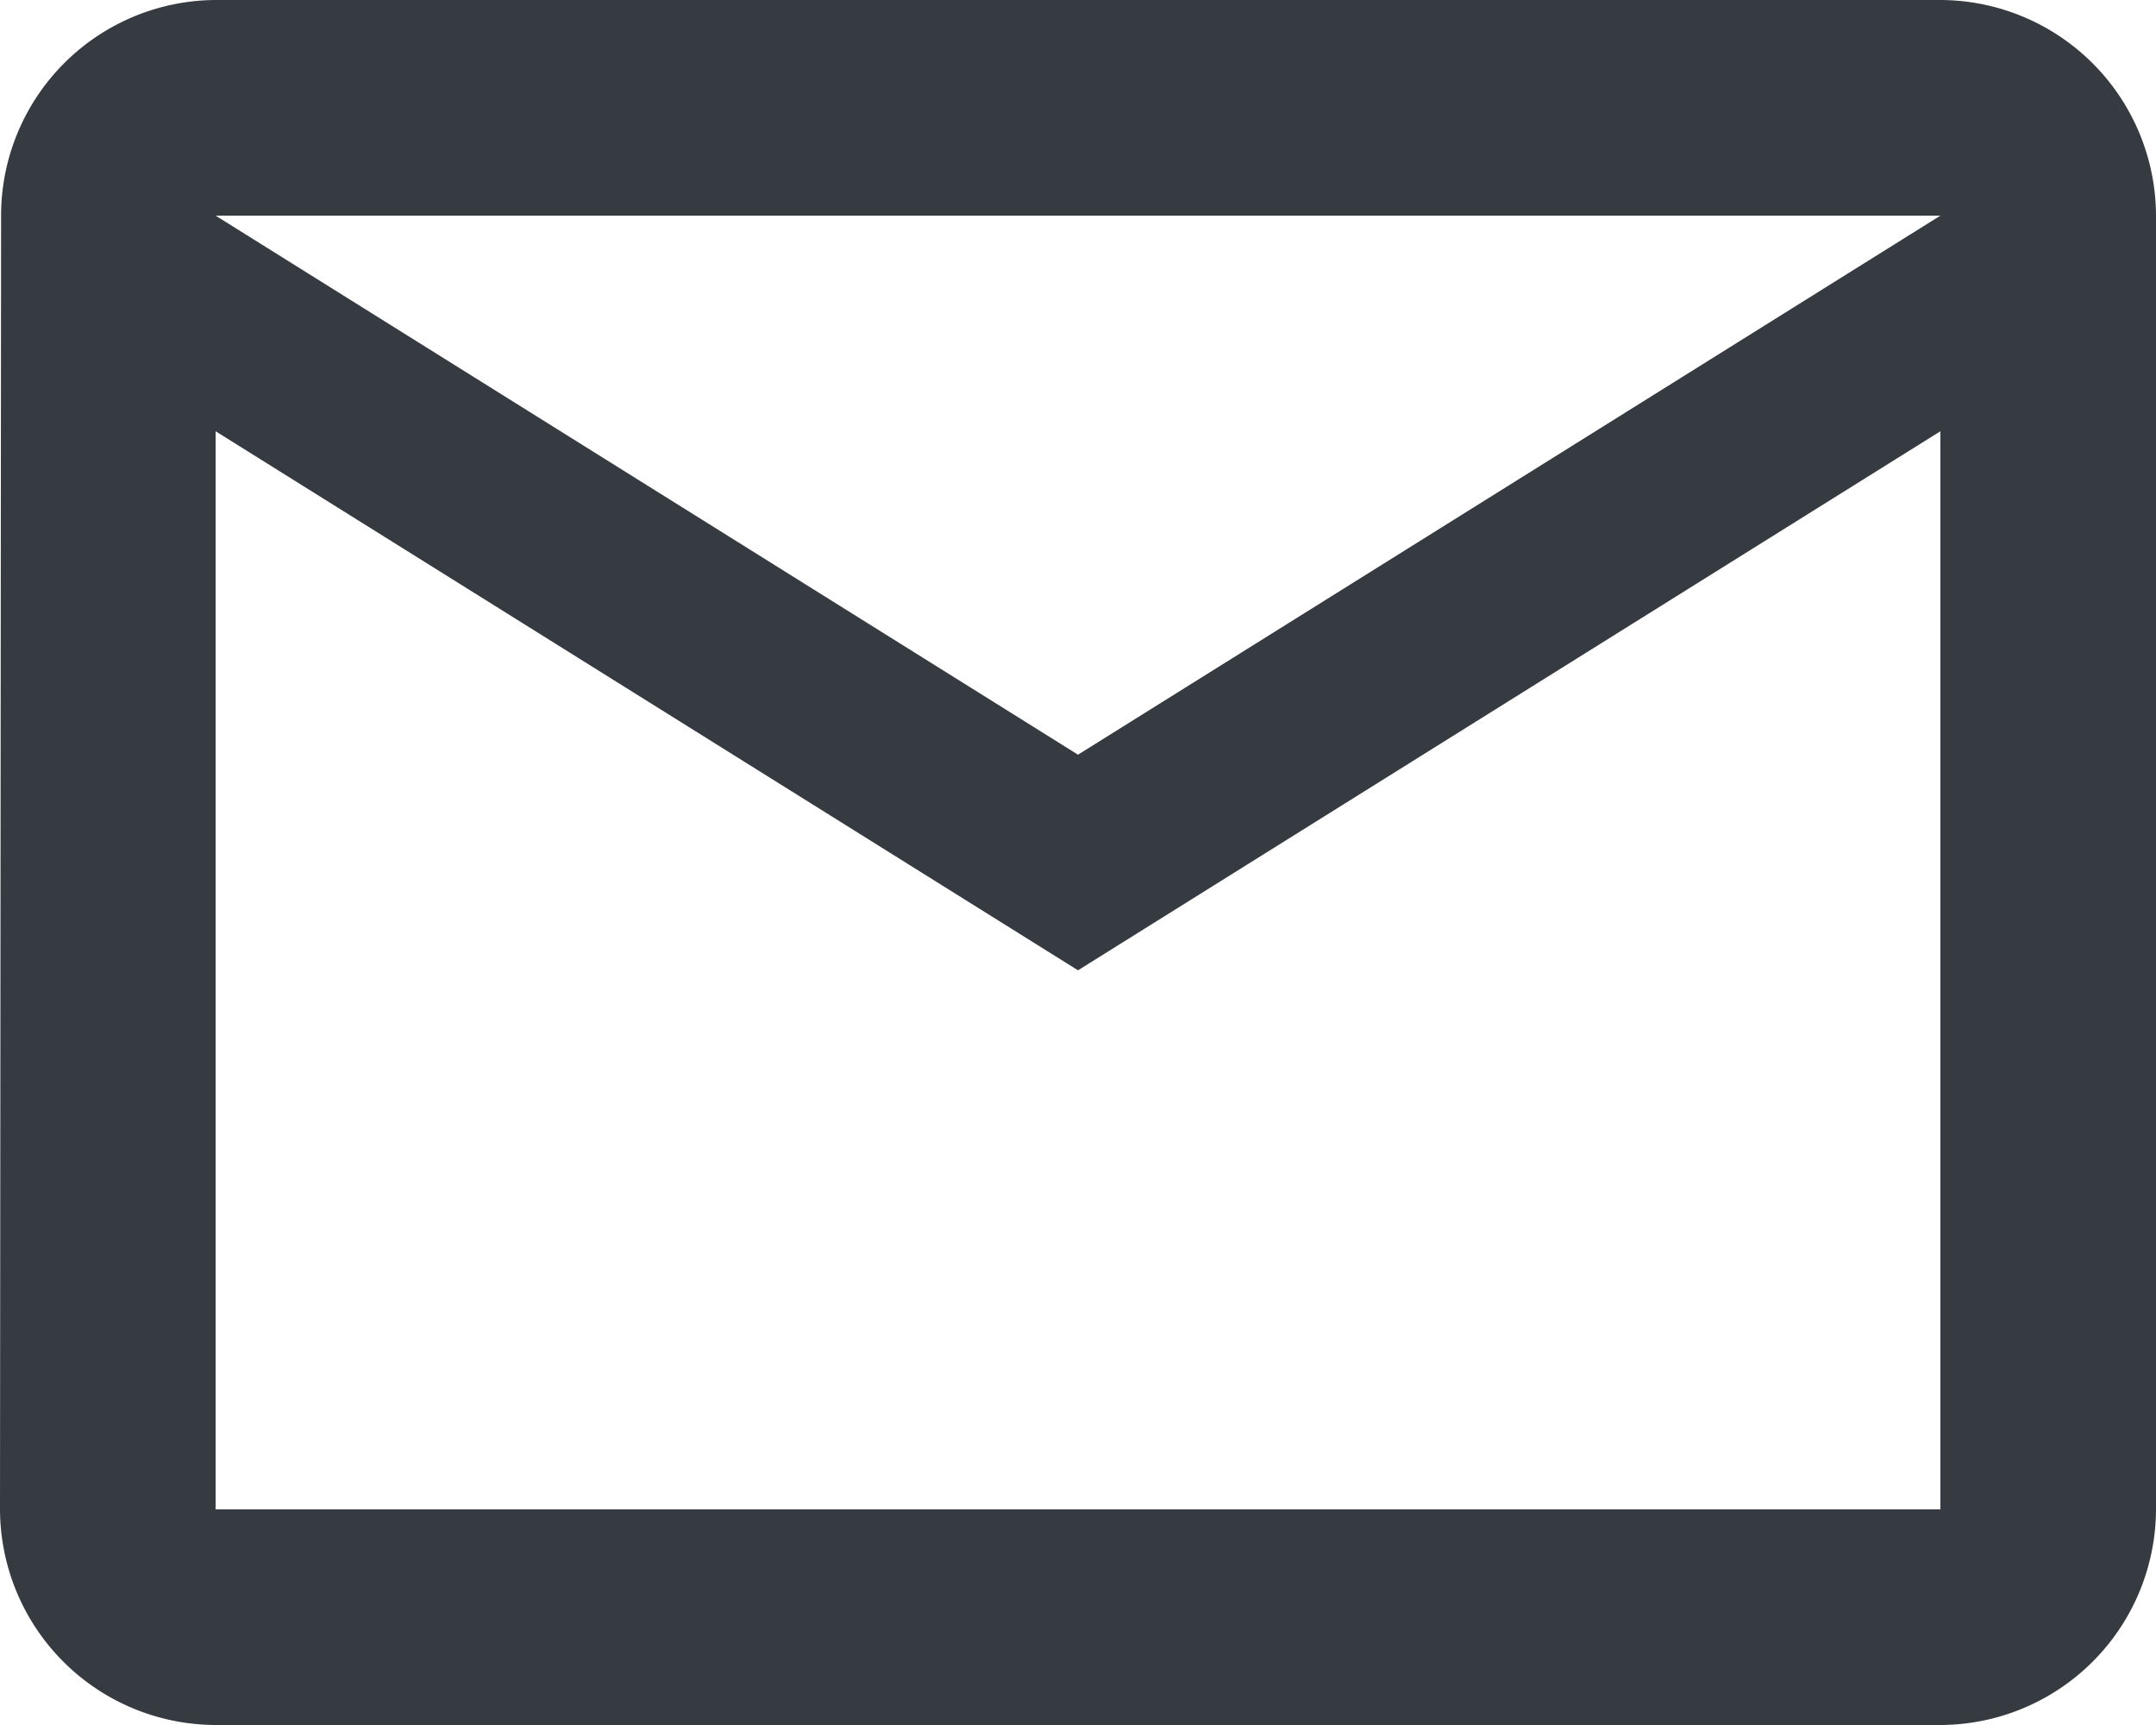 <svg xmlns="http://www.w3.org/2000/svg" width="24" height="19.2" viewBox="0 0 24 19.2">
  <path id="Icon_material-mail-outline" data-name="Icon material-mail-outline" d="M24.6,6H5.4A2.4,2.4,0,0,0,3.012,8.4L3,22.8a2.407,2.407,0,0,0,2.4,2.4H24.6A2.407,2.407,0,0,0,27,22.8V8.4A2.407,2.407,0,0,0,24.6,6Zm0,16.8H5.4v-12l9.6,6,9.6-6ZM15,14.4l-9.6-6H24.6Z" transform="translate(-3 -6)" fill="#363b41"/>
</svg>
